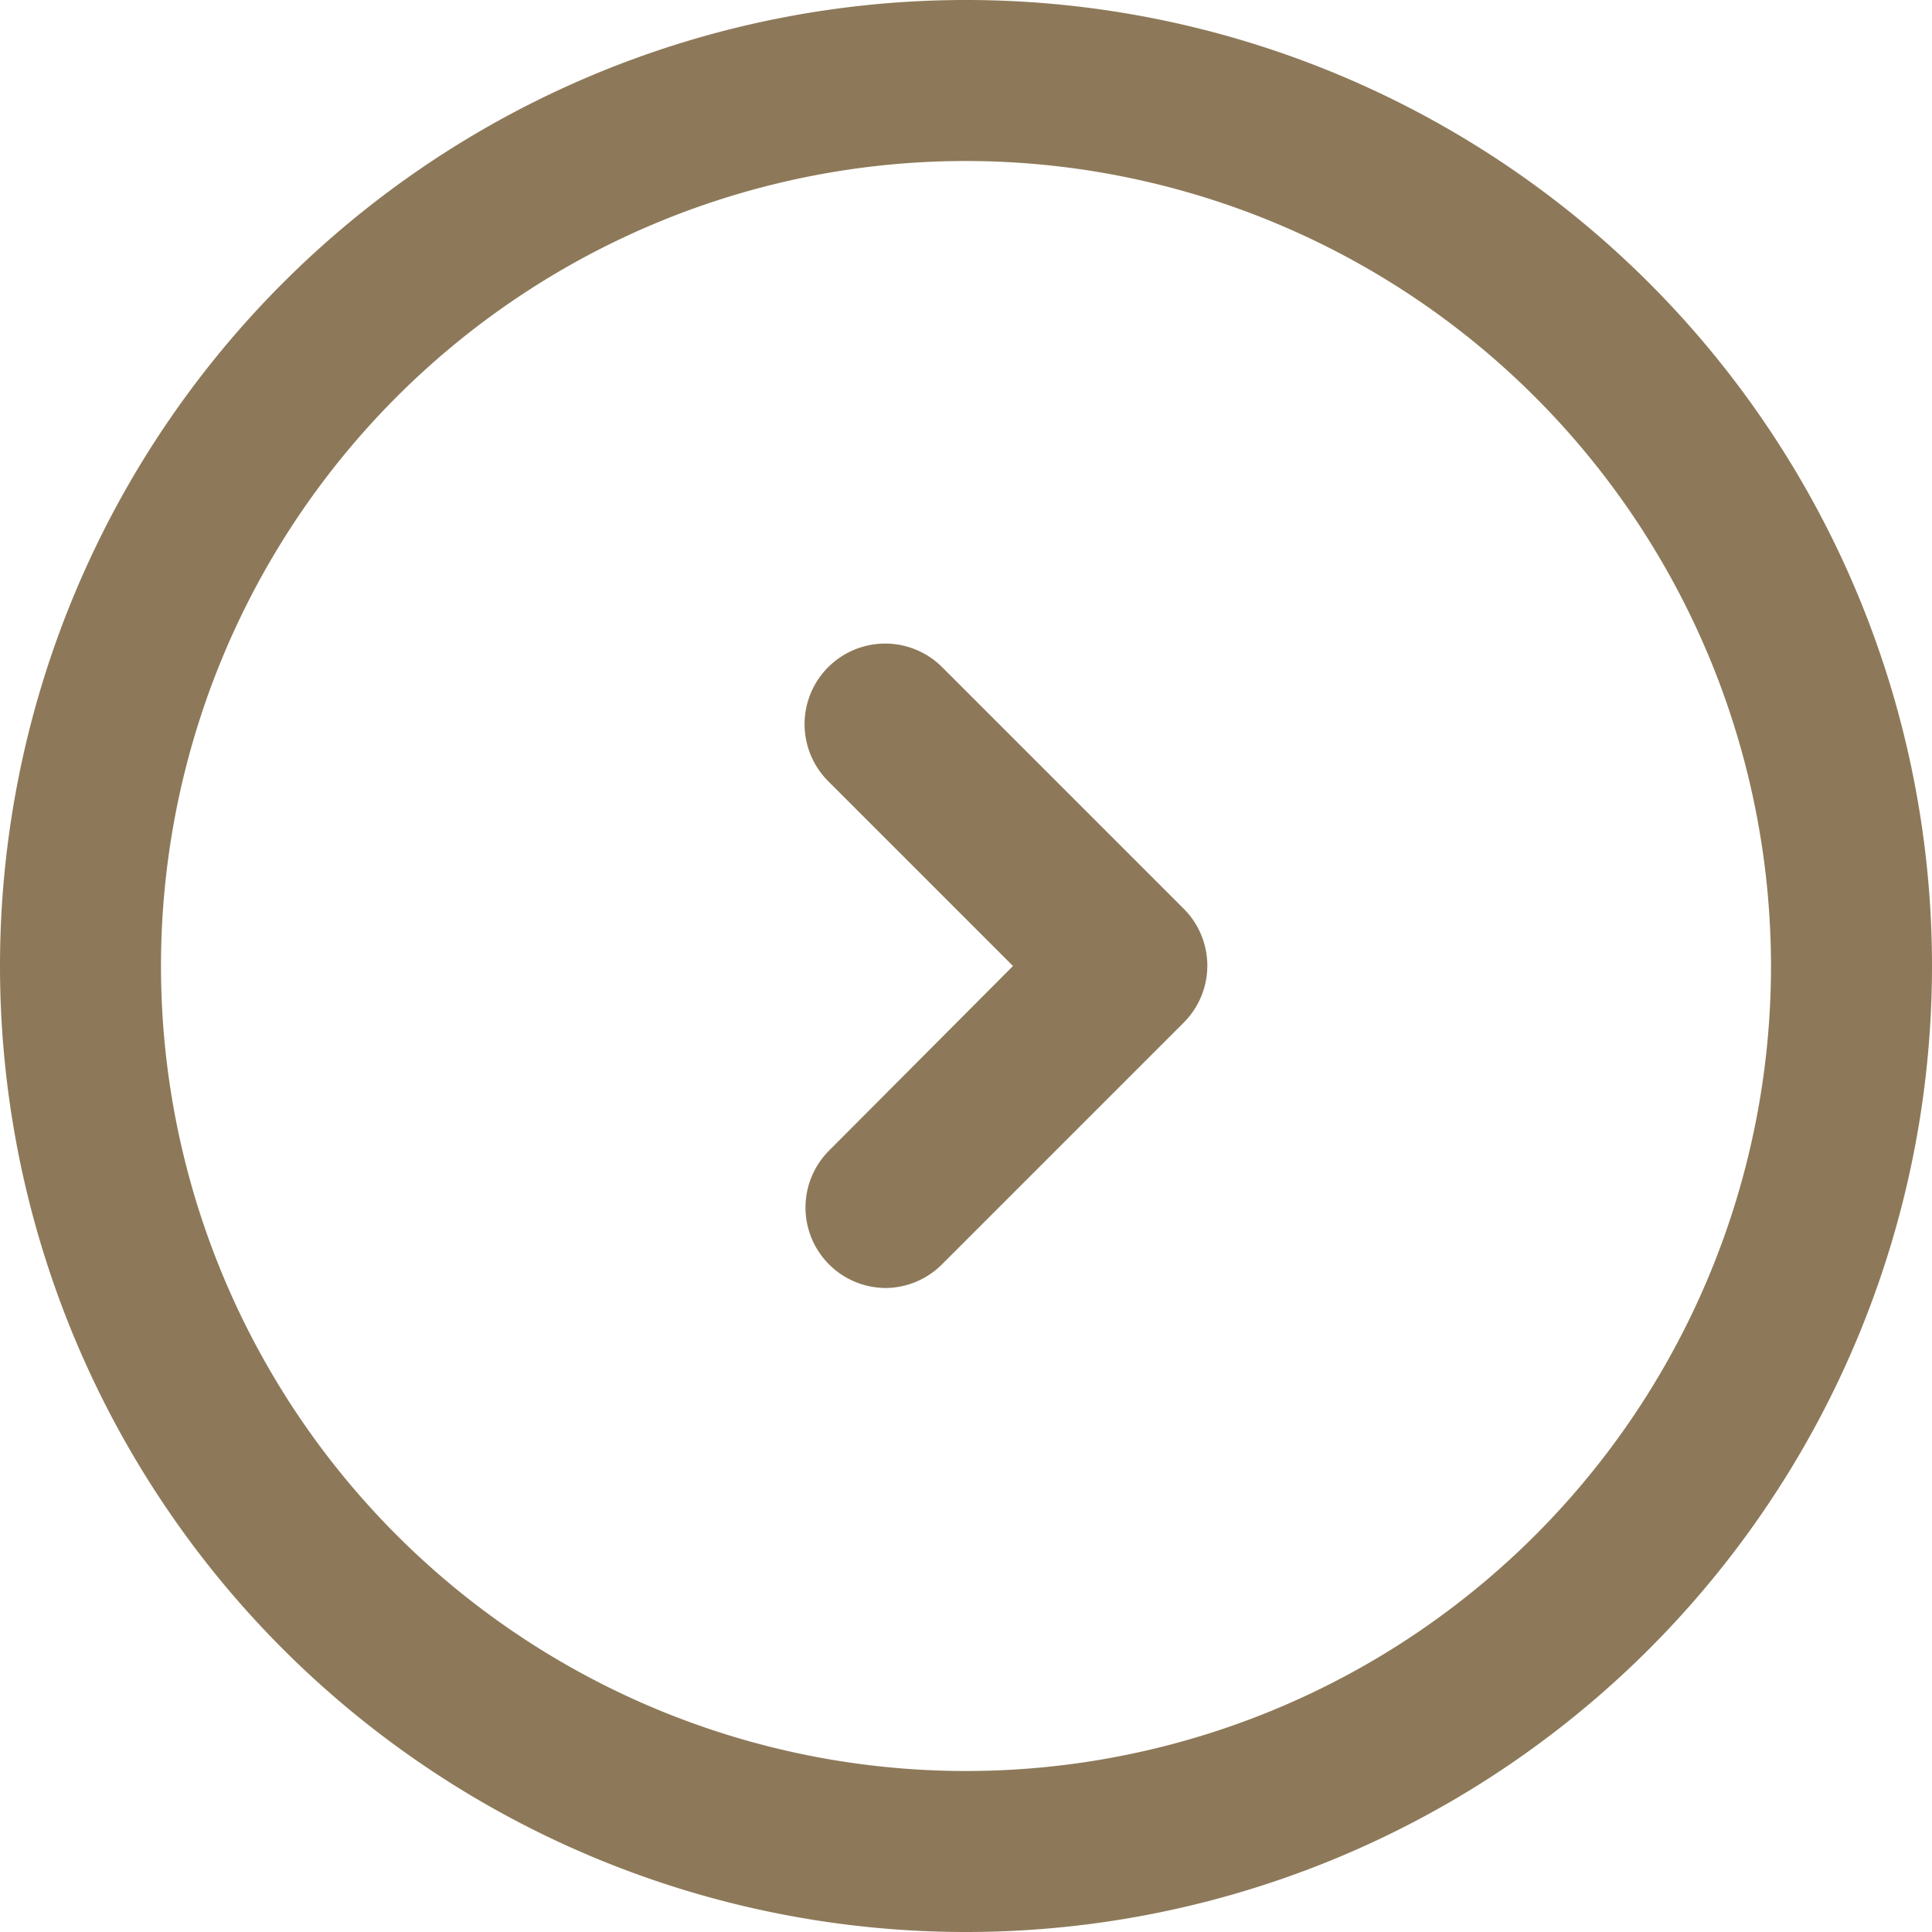 <svg xmlns="http://www.w3.org/2000/svg" viewBox="0 0 30 30"><defs><style>.cls-1{fill:#8d7959;}</style></defs><title>arrow-text</title><g id="Слой_2" data-name="Слой 2"><g id="Слой_1-2" data-name="Слой 1"><path id="Фигура_5" data-name="Фигура 5" class="cls-1" d="M15,30A15,15,0,1,1,30,15,15,15,0,0,1,15,30ZM15,2.5A12.5,12.5,0,1,0,27.5,15h0A12.51,12.51,0,0,0,15,2.5ZM13.75,20a1.25,1.25,0,0,1-.88-2.13L15.73,15l-2.87-2.87a1.25,1.25,0,0,1,1.77-1.77l3.75,3.75a1.25,1.25,0,0,1,0,1.77l-3.75,3.75A1.25,1.25,0,0,1,13.75,20Z"/></g></g></svg>